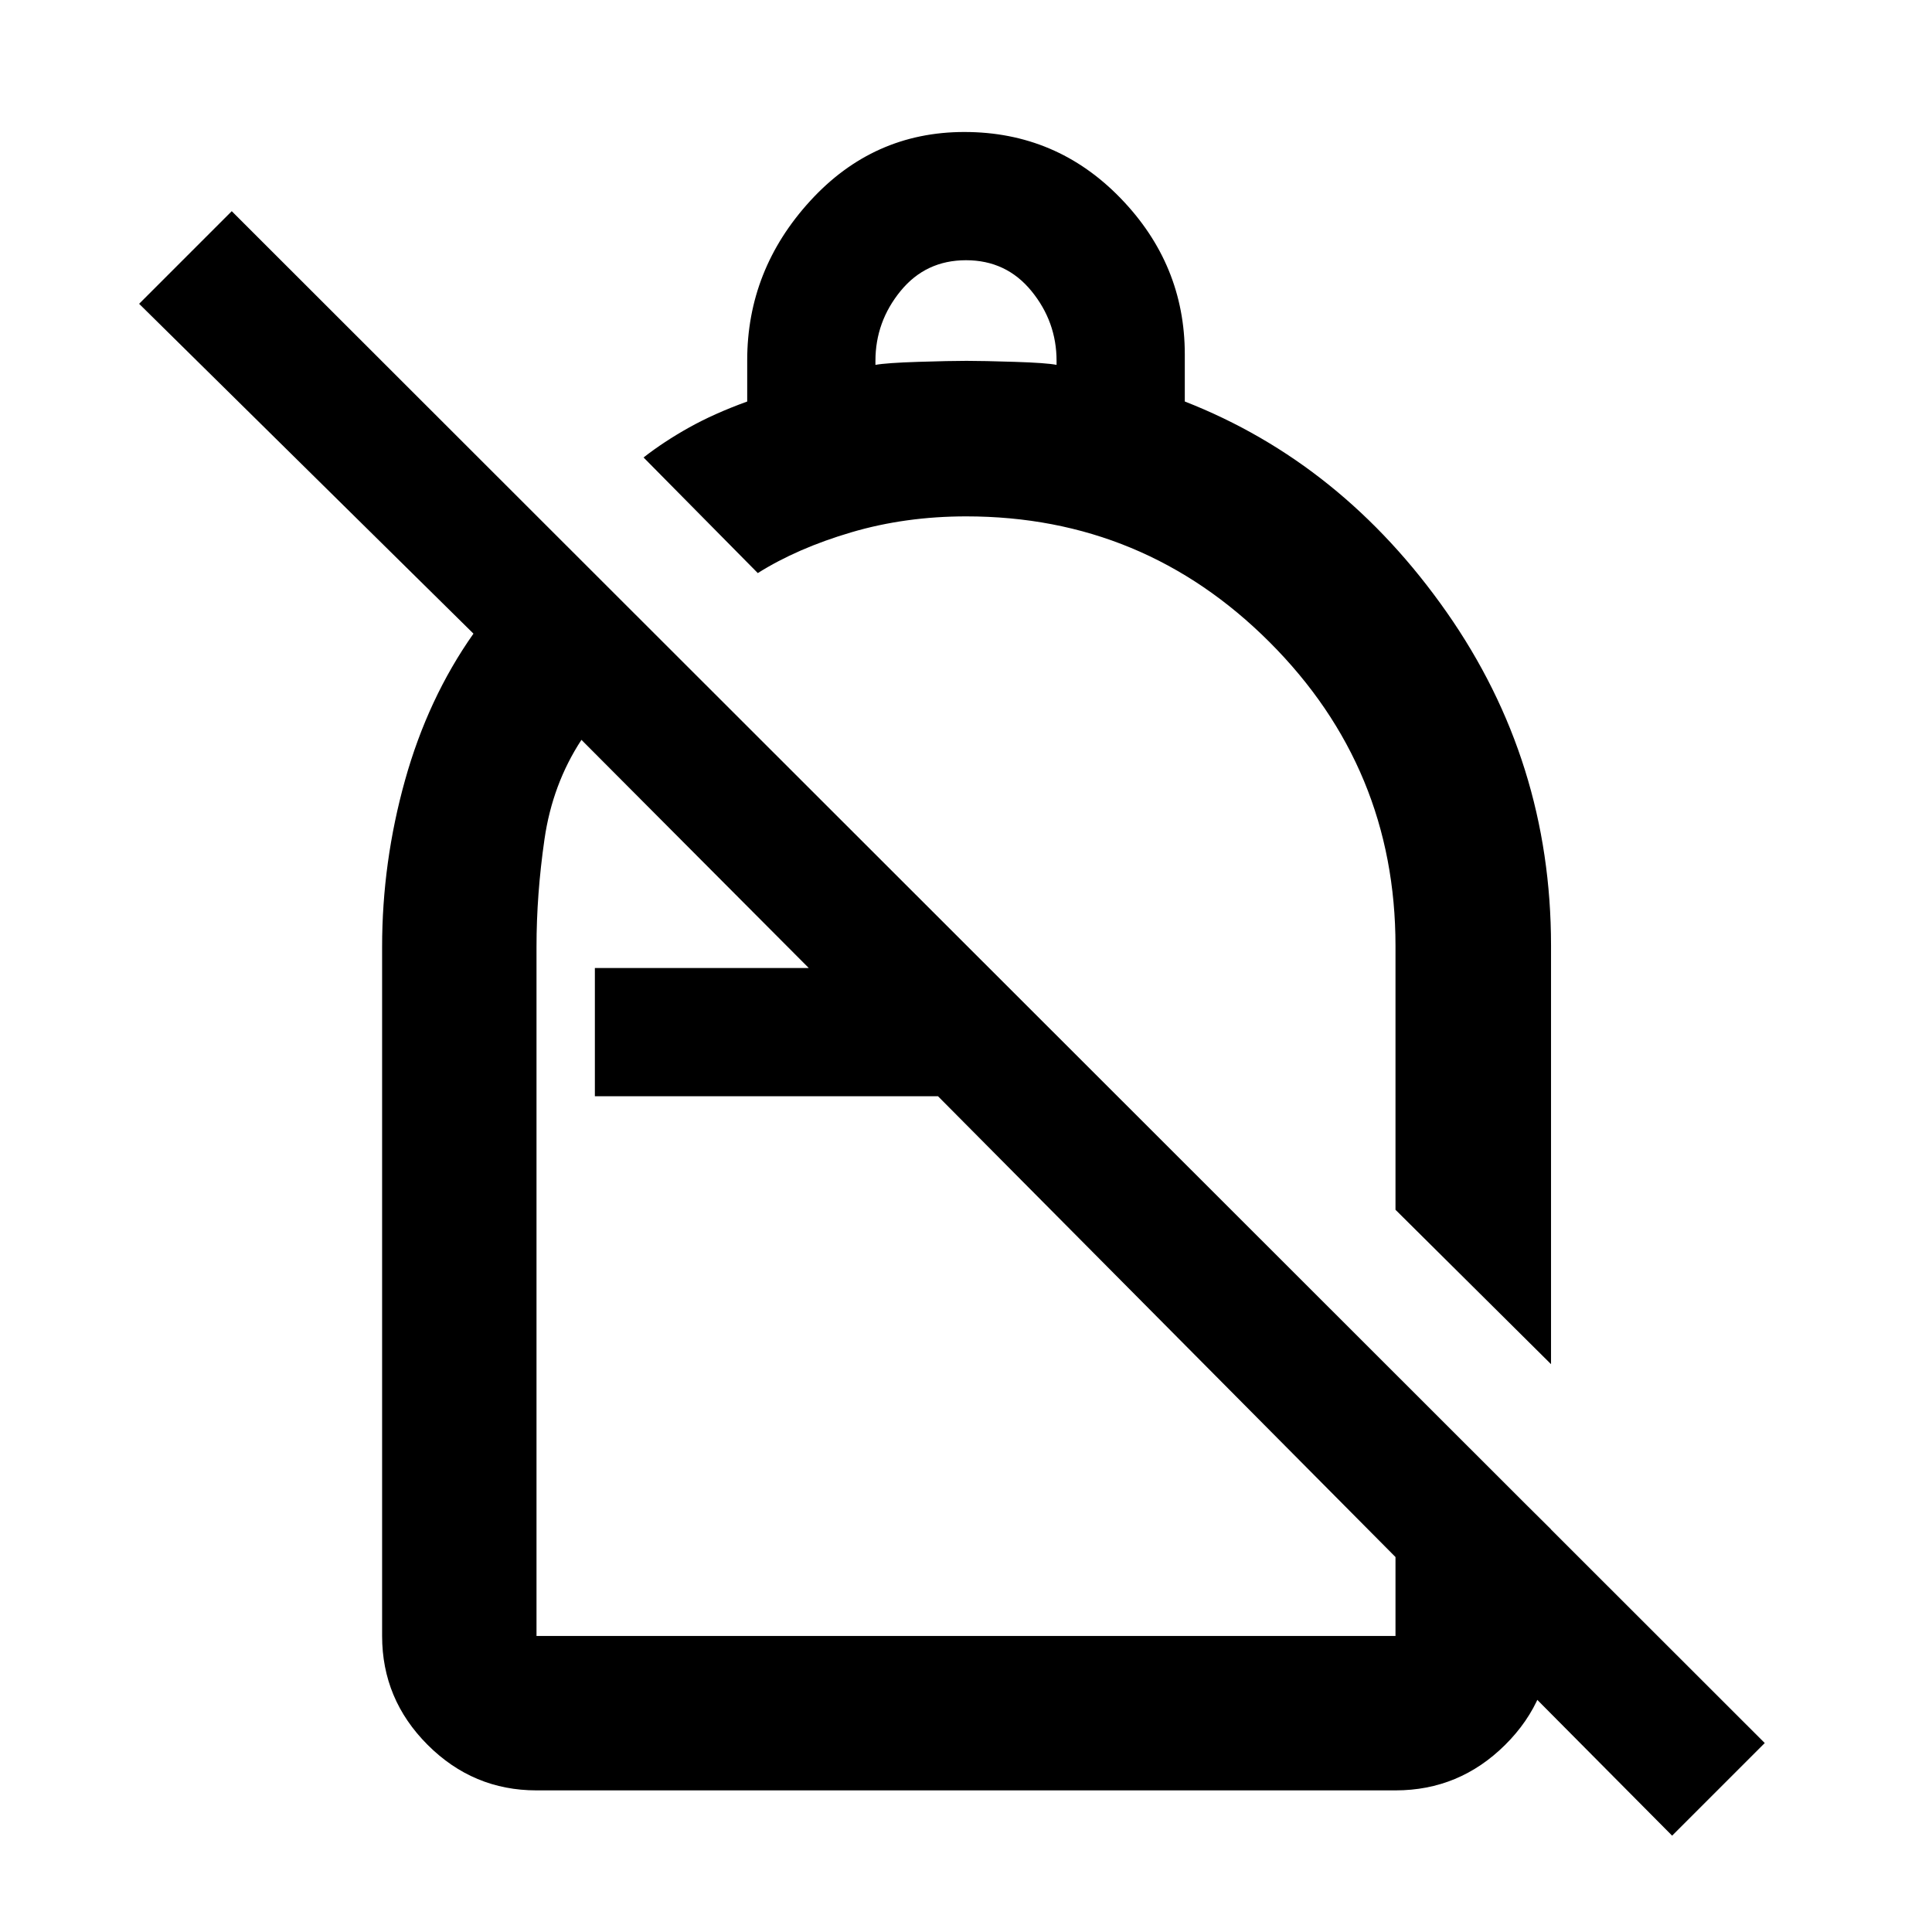 <svg xmlns="http://www.w3.org/2000/svg" height="48" viewBox="0 -960 960 960" width="48"><path d="M479.205-894.414q45.768 0 77.64 32.94 31.873 32.94 31.873 77.541v23.432q78.261 30.631 130.12 104.7 51.858 74.069 51.858 165.592v208.057l-77.283-76.718V-490q0-88.311-62.511-150.862-62.511-62.551-150.766-62.551-30.239 0-57.078 7.902-26.84 7.902-46.514 20.272l-56.762-57.444q10-7.818 22.5-14.818t29-12.983v-20.462q0-45.011 31.314-79.24 31.314-34.228 76.609-34.228Zm.795 63.718q-20 0-32.5 15.282-12.5 15.283-12.5 34.718v2q5.5-1 21.25-1.5t24-.5q8.25 0 24 .5t20.75 1.5v-2q0-19.435-12.5-34.718-12.5-15.282-32.5-15.282ZM830.87-47.869 466.087-415.282h-170.5V-479H401.87L288.913-592.37q-14.413 22-18.369 49.423-3.957 27.423-3.957 53.447v342.413h426.826V-276.805l77.283 76.718v53q0 31.475-22.787 54.097-22.787 22.621-54.496 22.621H266.587q-31.475 0-54.097-22.621-22.621-22.622-22.621-54.097v-342.469q0-41.966 11.38-82.727 11.381-40.761 34.011-72.859L69.13-809.044l46.022-46.022 761.74 761.175-46.022 46.022ZM535.261-531.39Zm-69.174 116.109Zm12.217 44.521Z"/></svg>